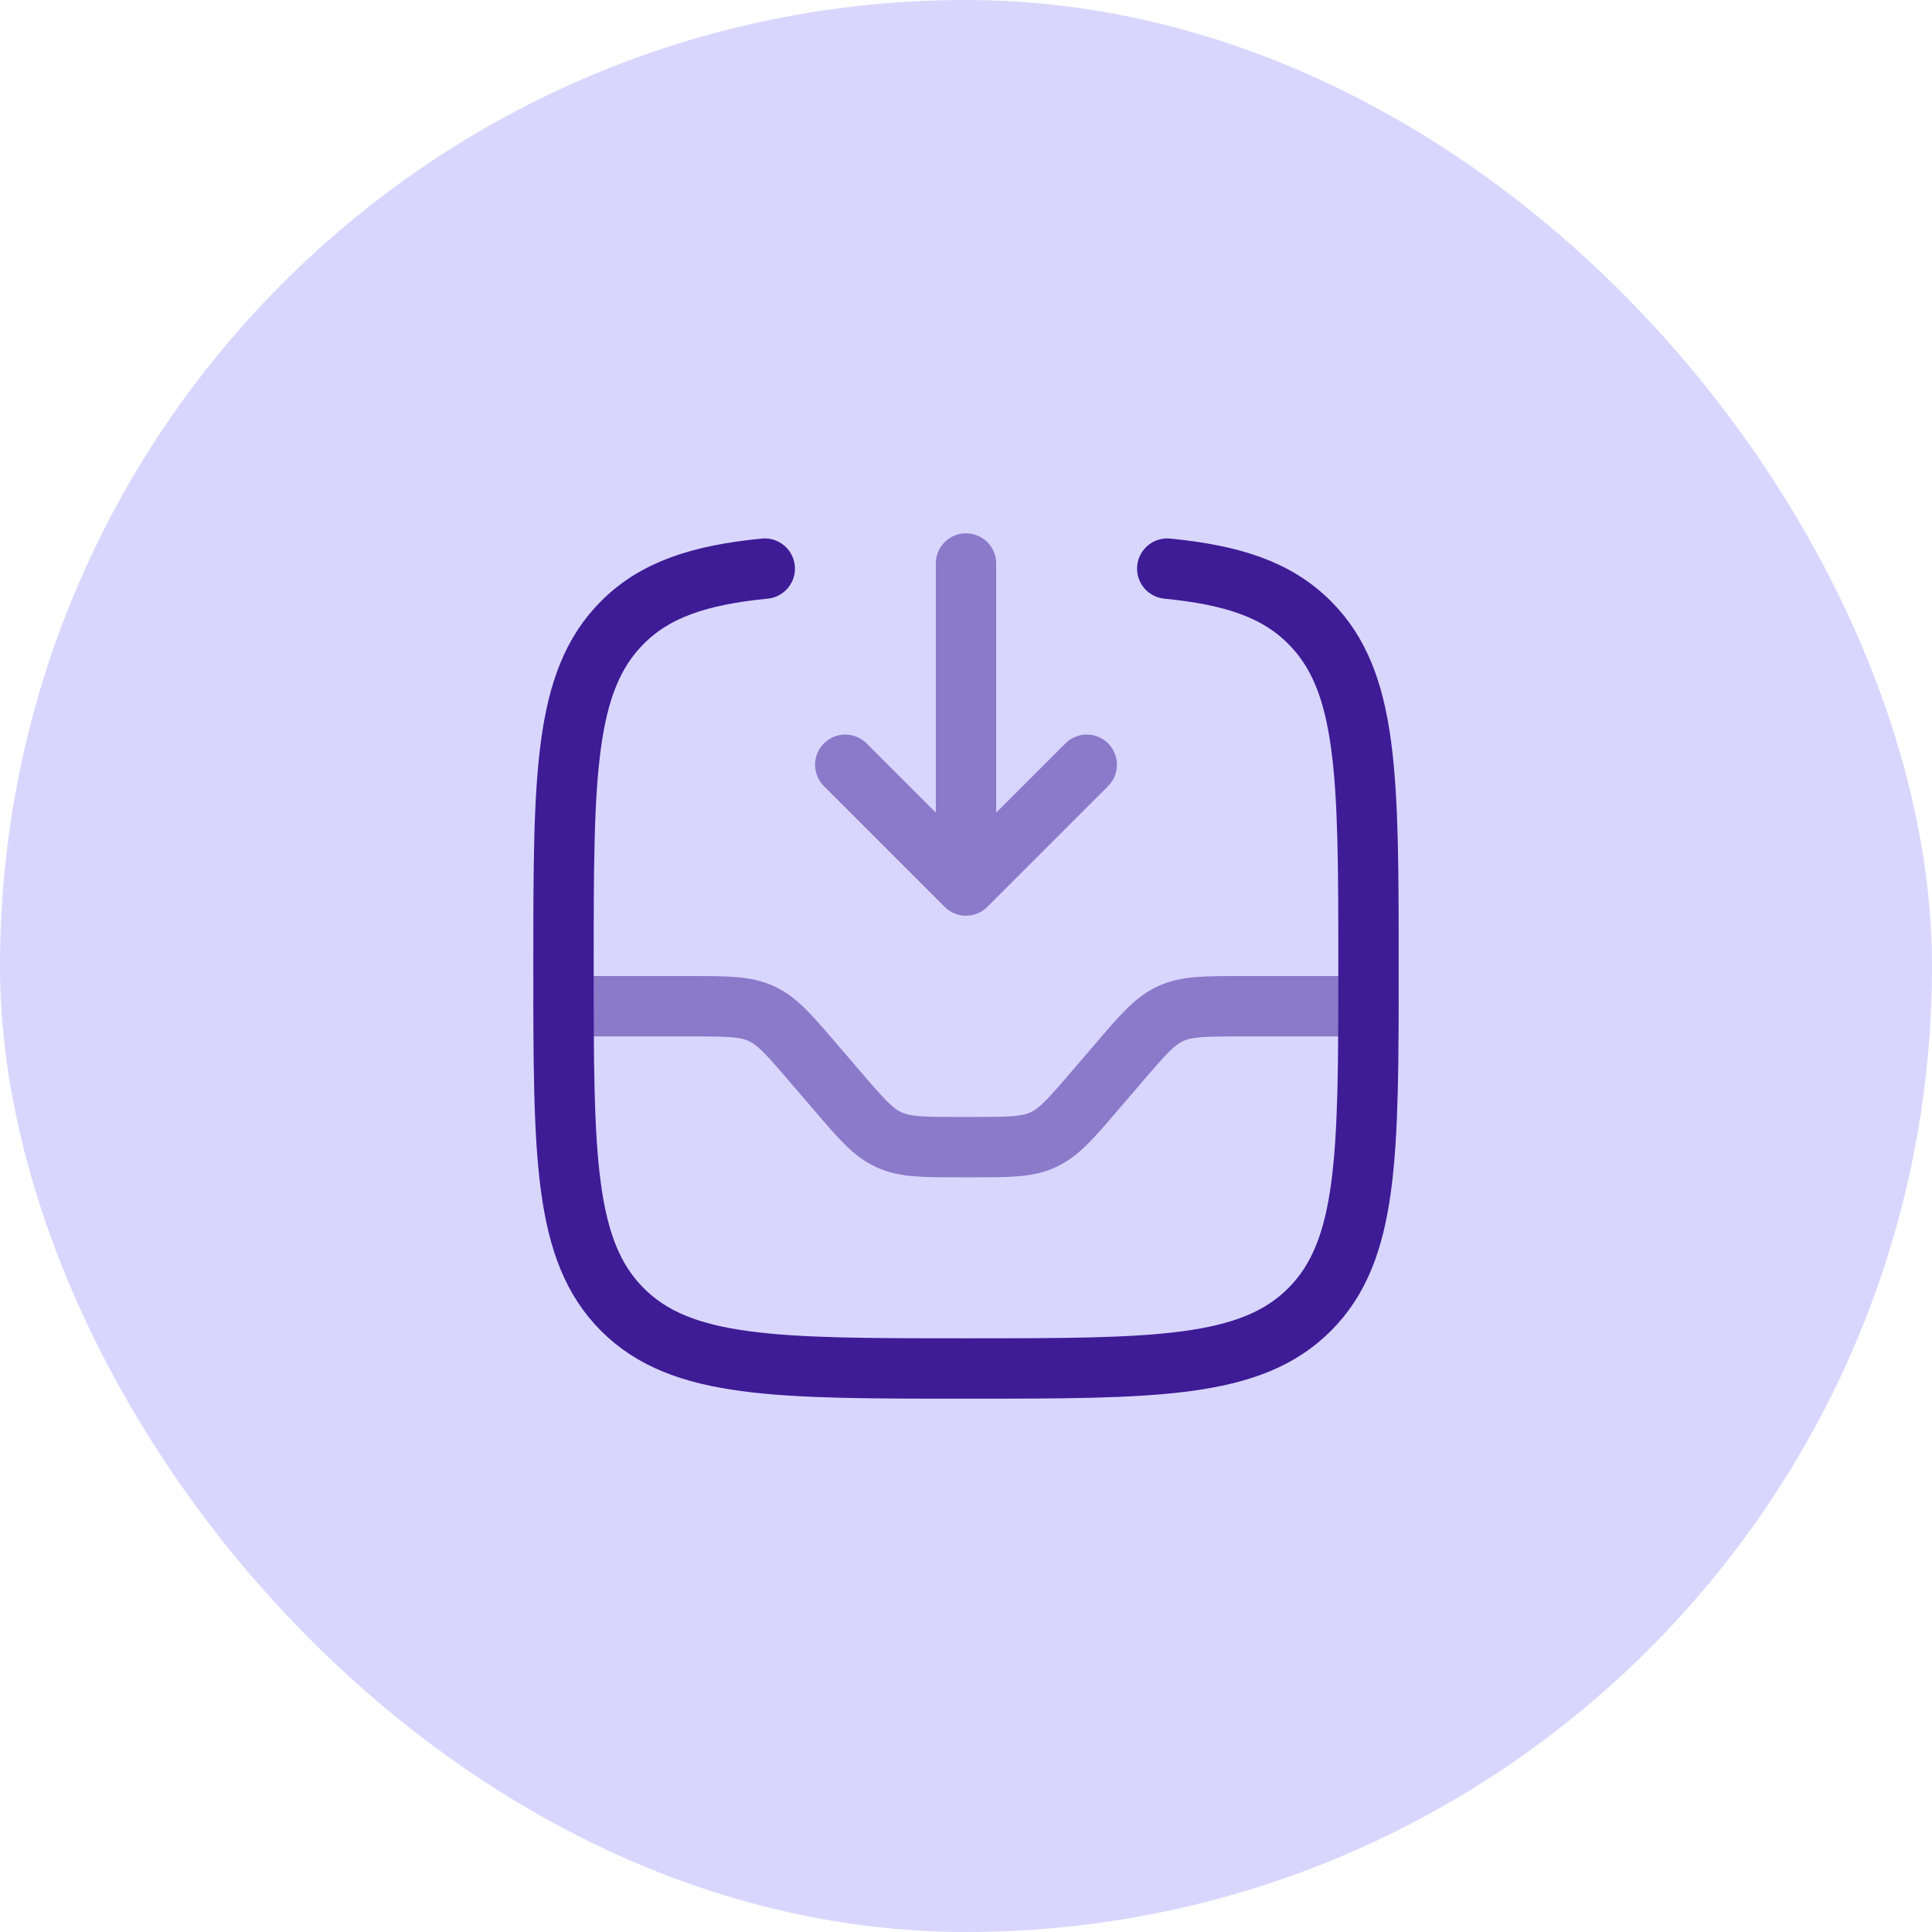 <svg width="48" height="48" viewBox="0 0 48 48" fill="none" xmlns="http://www.w3.org/2000/svg">
<rect width="48" height="48" rx="24" fill="#D9D6FE"/>
<path opacity="0.5" d="M24 14L24 22M24 22L27 19M24 22L21 19" stroke="#3E1C96" stroke-width="1.5" stroke-linecap="round" stroke-linejoin="round"/>
<path opacity="0.5" d="M14 25H17.16C18.065 25 18.518 25 18.916 25.183C19.314 25.366 19.608 25.71 20.197 26.397L20.803 27.103C21.392 27.79 21.686 28.134 22.084 28.317C22.482 28.5 22.935 28.5 23.84 28.5H24.16C25.065 28.5 25.518 28.5 25.916 28.317C26.314 28.134 26.608 27.79 27.197 27.103L27.803 26.397C28.392 25.71 28.686 25.366 29.084 25.183C29.482 25 29.935 25 30.84 25H34" stroke="#3E1C96" stroke-width="1.5" stroke-linecap="round"/>
<path d="M29 14.127C30.625 14.287 31.719 14.648 32.535 15.465C34 16.929 34 19.286 34 24C34 28.714 34 31.071 32.535 32.536C31.071 34 28.714 34 24 34C19.286 34 16.929 34 15.464 32.536C14 31.071 14 28.714 14 24C14 19.286 14 16.929 15.464 15.465C16.281 14.648 17.375 14.287 19 14.127" stroke="#3E1C96" stroke-width="1.5" stroke-linecap="round"/>
</svg>
